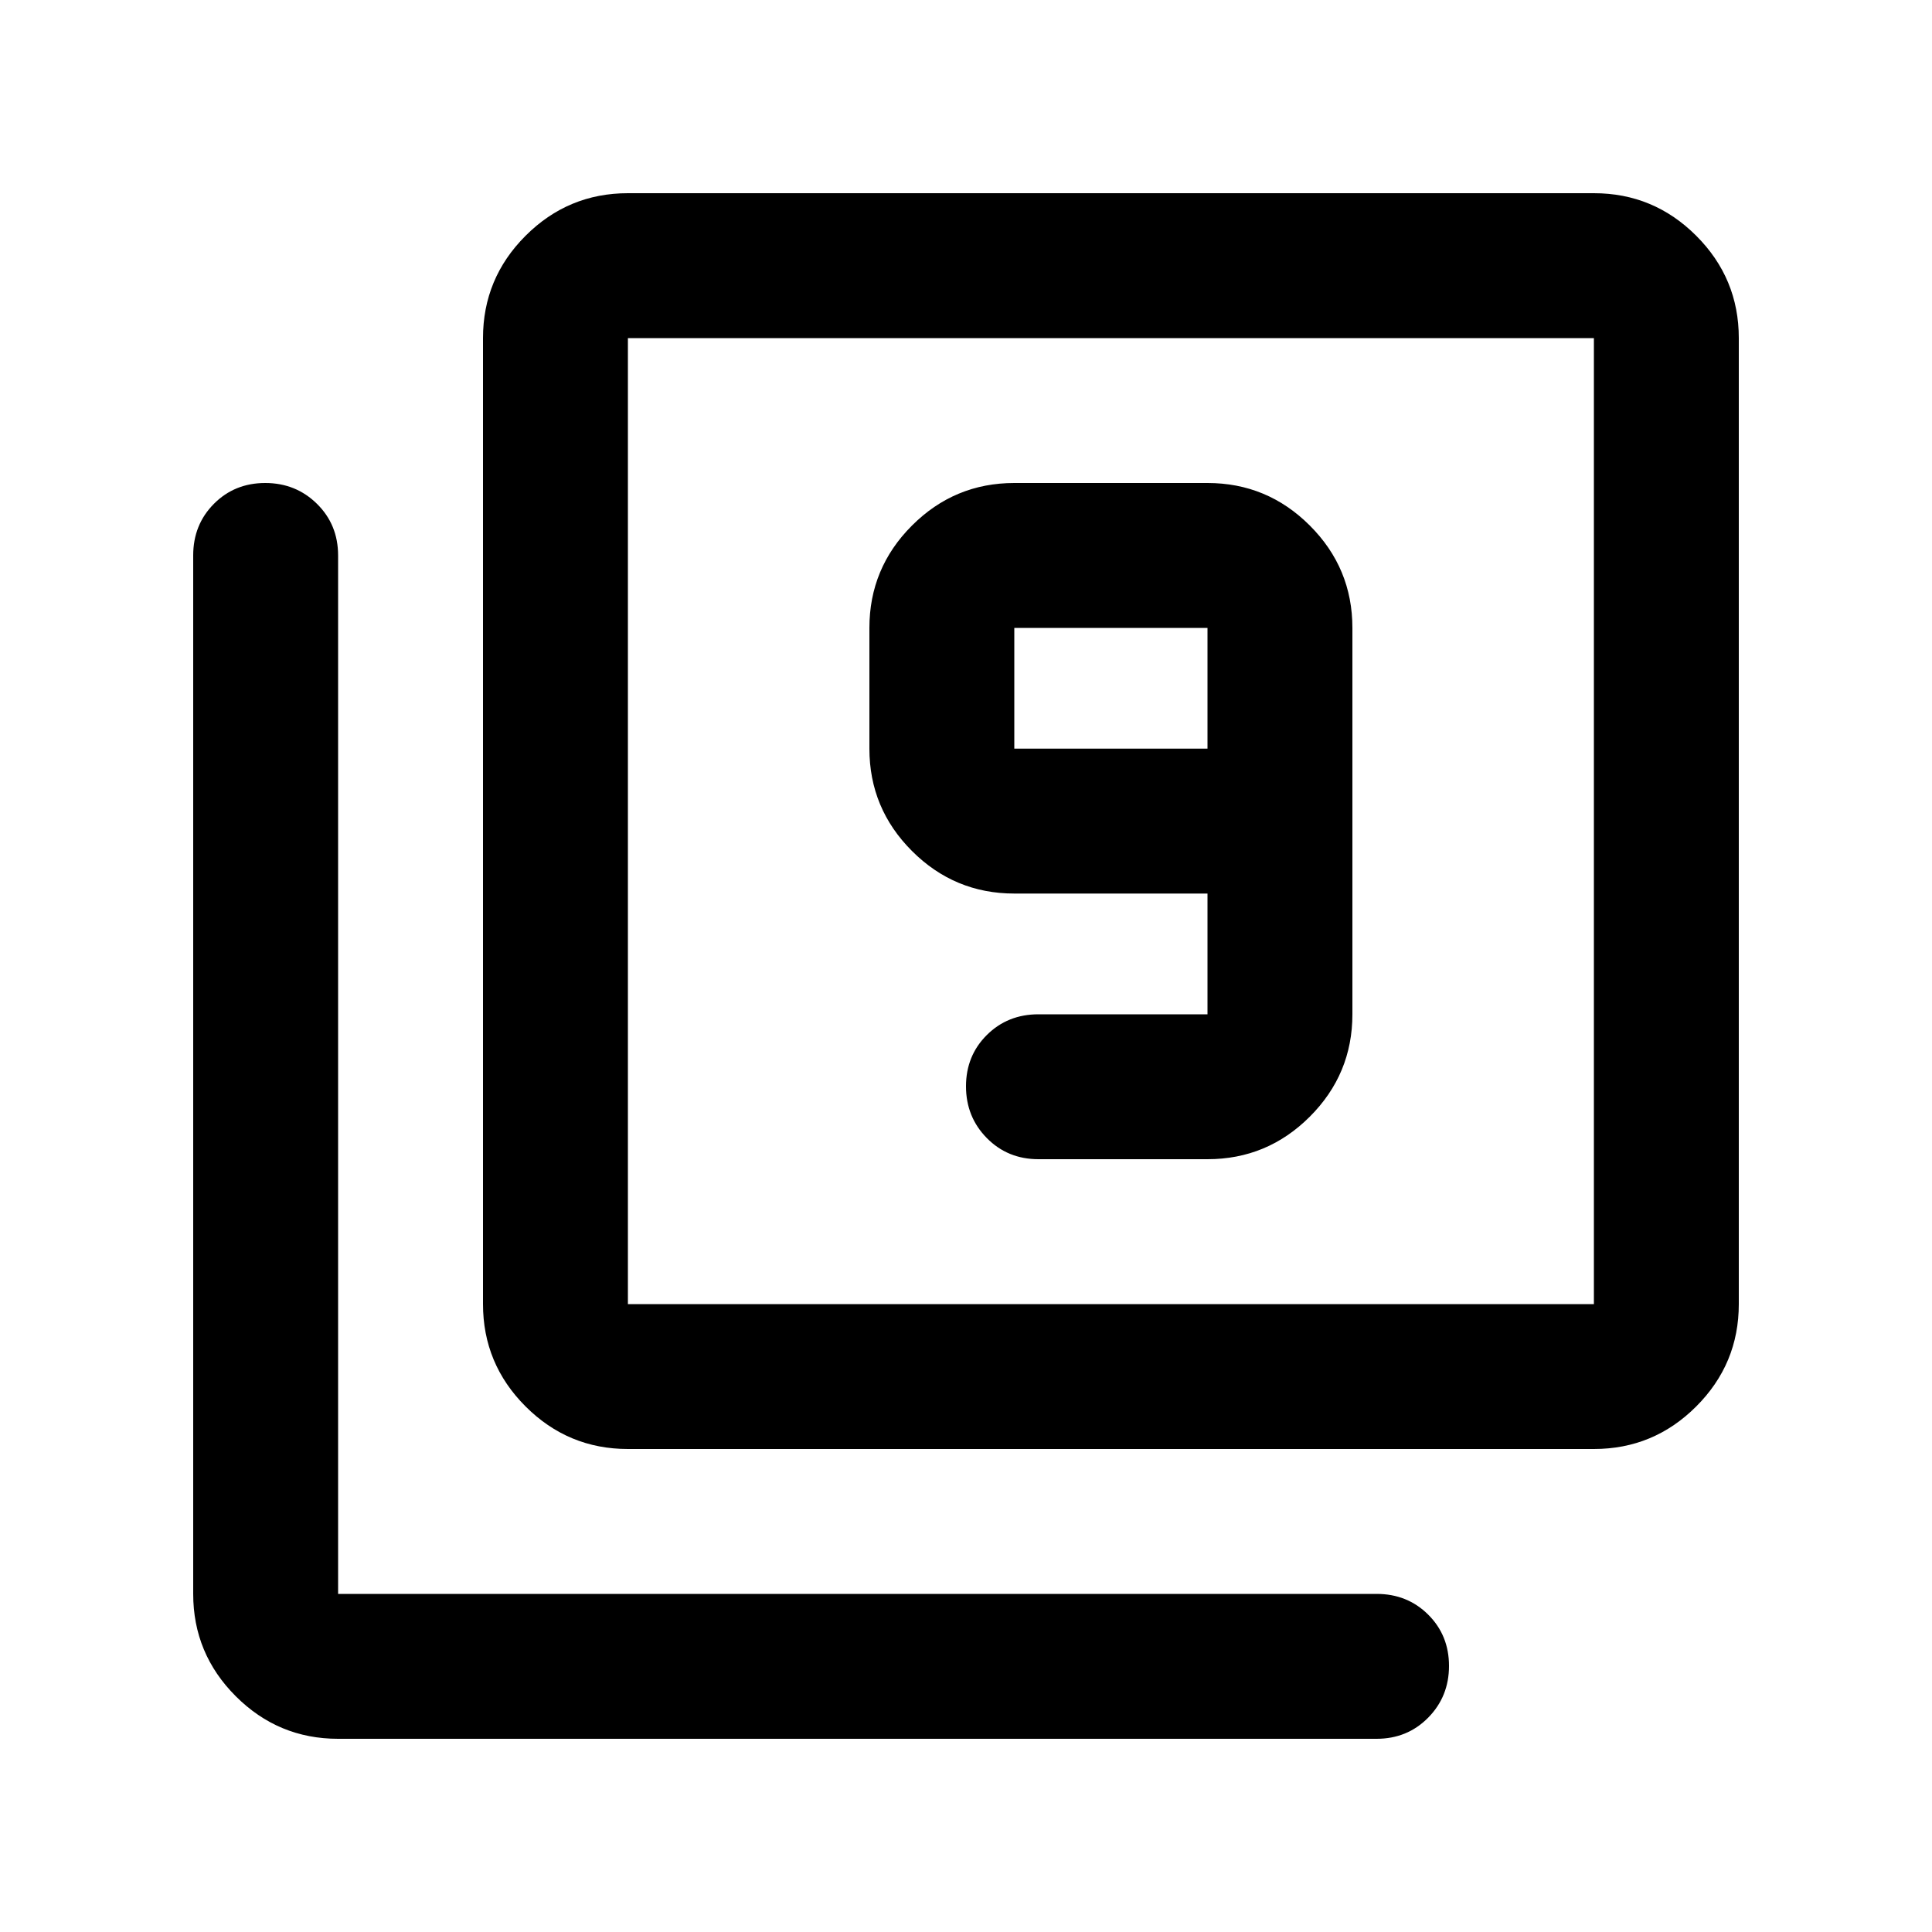 <svg xmlns="http://www.w3.org/2000/svg" height="20" viewBox="0 -960 960 960" width="20"><path d="M600-384q29.7 0 50.85-21.15Q672-426.3 672-456v-192q0-29.7-21.15-50.85Q629.7-720 600-720h-96q-29.7 0-50.85 21.15Q432-677.7 432-648v60q0 29.7 21.15 50.85Q474.3-516 504-516h96v60h-84q-15.3 0-25.65 10.29Q480-435.42 480-420.21t10.35 25.71Q500.7-384 516-384h84Zm0-204h-96v-60h96v60ZM312-240q-29.7 0-50.85-21.15Q240-282.3 240-312v-480q0-29.7 21.15-50.85Q282.3-864 312-864h480q29.7 0 50.85 21.15Q864-821.7 864-792v480q0 29.7-21.15 50.85Q821.7-240 792-240H312Zm0-72h480v-480H312v480ZM168-96q-29.7 0-50.85-21.15Q96-138.3 96-168v-516q0-15.3 10.29-25.65Q116.58-720 131.79-720t25.71 10.35Q168-699.3 168-684v516h516q15.3 0 25.65 10.29Q720-147.42 720-132.21t-10.35 25.71Q699.3-96 684-96H168Zm144-696v480-480Z"/></svg>